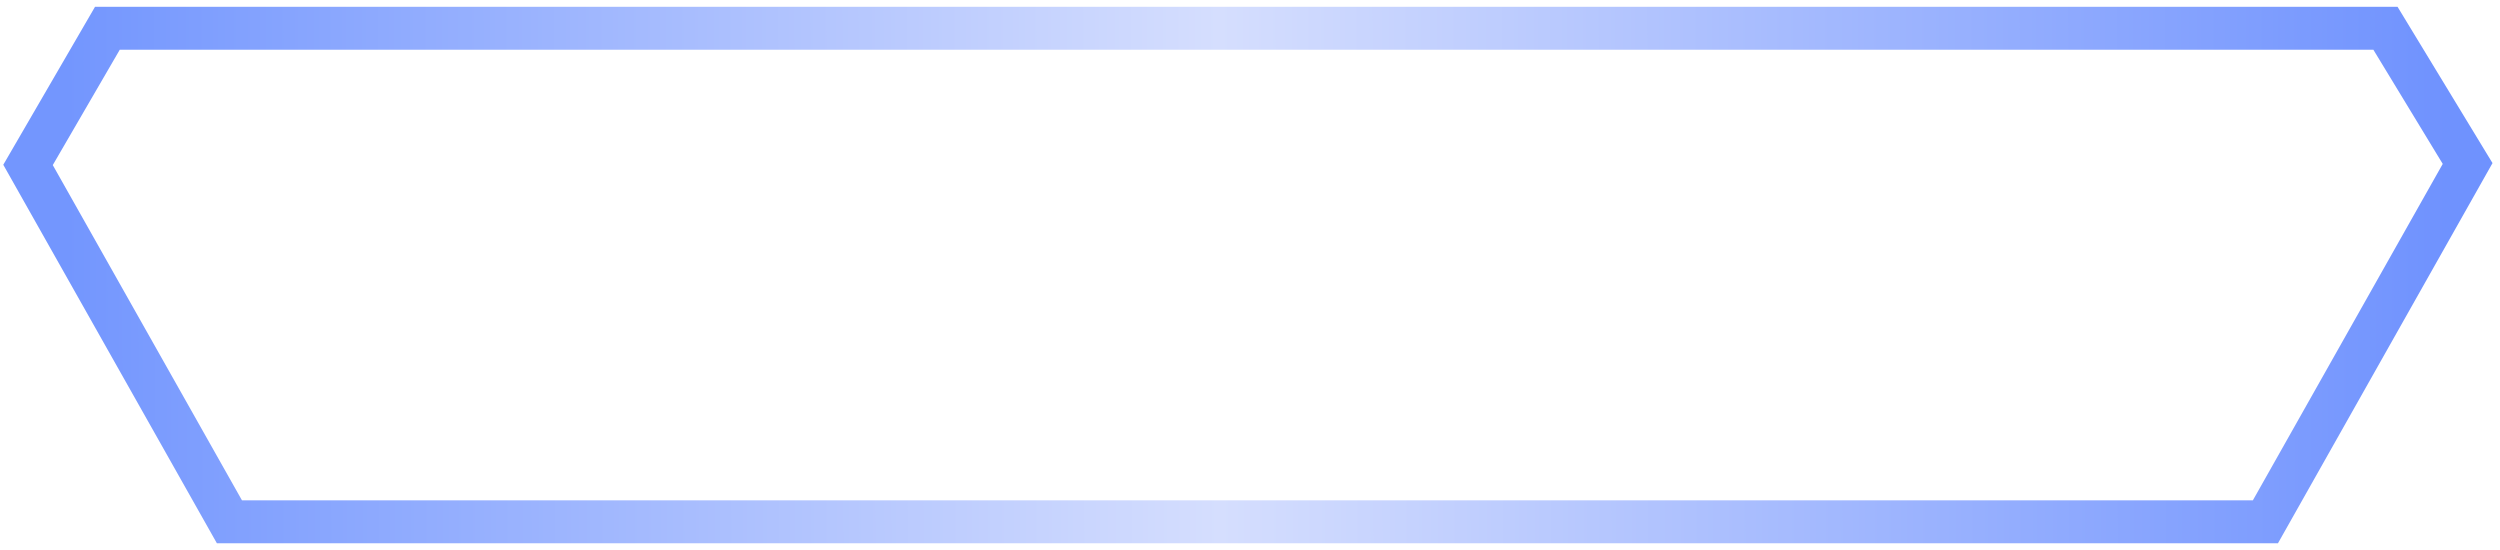 <svg width="291" height="64" viewBox="0 0 291 64" fill="none" xmlns="http://www.w3.org/2000/svg">
<path d="M12.501 3.289H277.667L287.231 19.032L263.694 60.737H26.705L3.263 19.197L12.501 3.289Z" stroke="url(#paint0_linear_2_35)" stroke-width="5"/>
<defs>
<linearGradient id="paint0_linear_2_35" x1="7.732" y1="37.74" x2="285.017" y2="37.201" gradientUnits="userSpaceOnUse">
<stop stop-color="#7396FE"/>
<stop offset="0.484" stop-color="#D5DEFE"/>
<stop offset="1" stop-color="#6F92FE"/>
</linearGradient>
</defs>
</svg>
